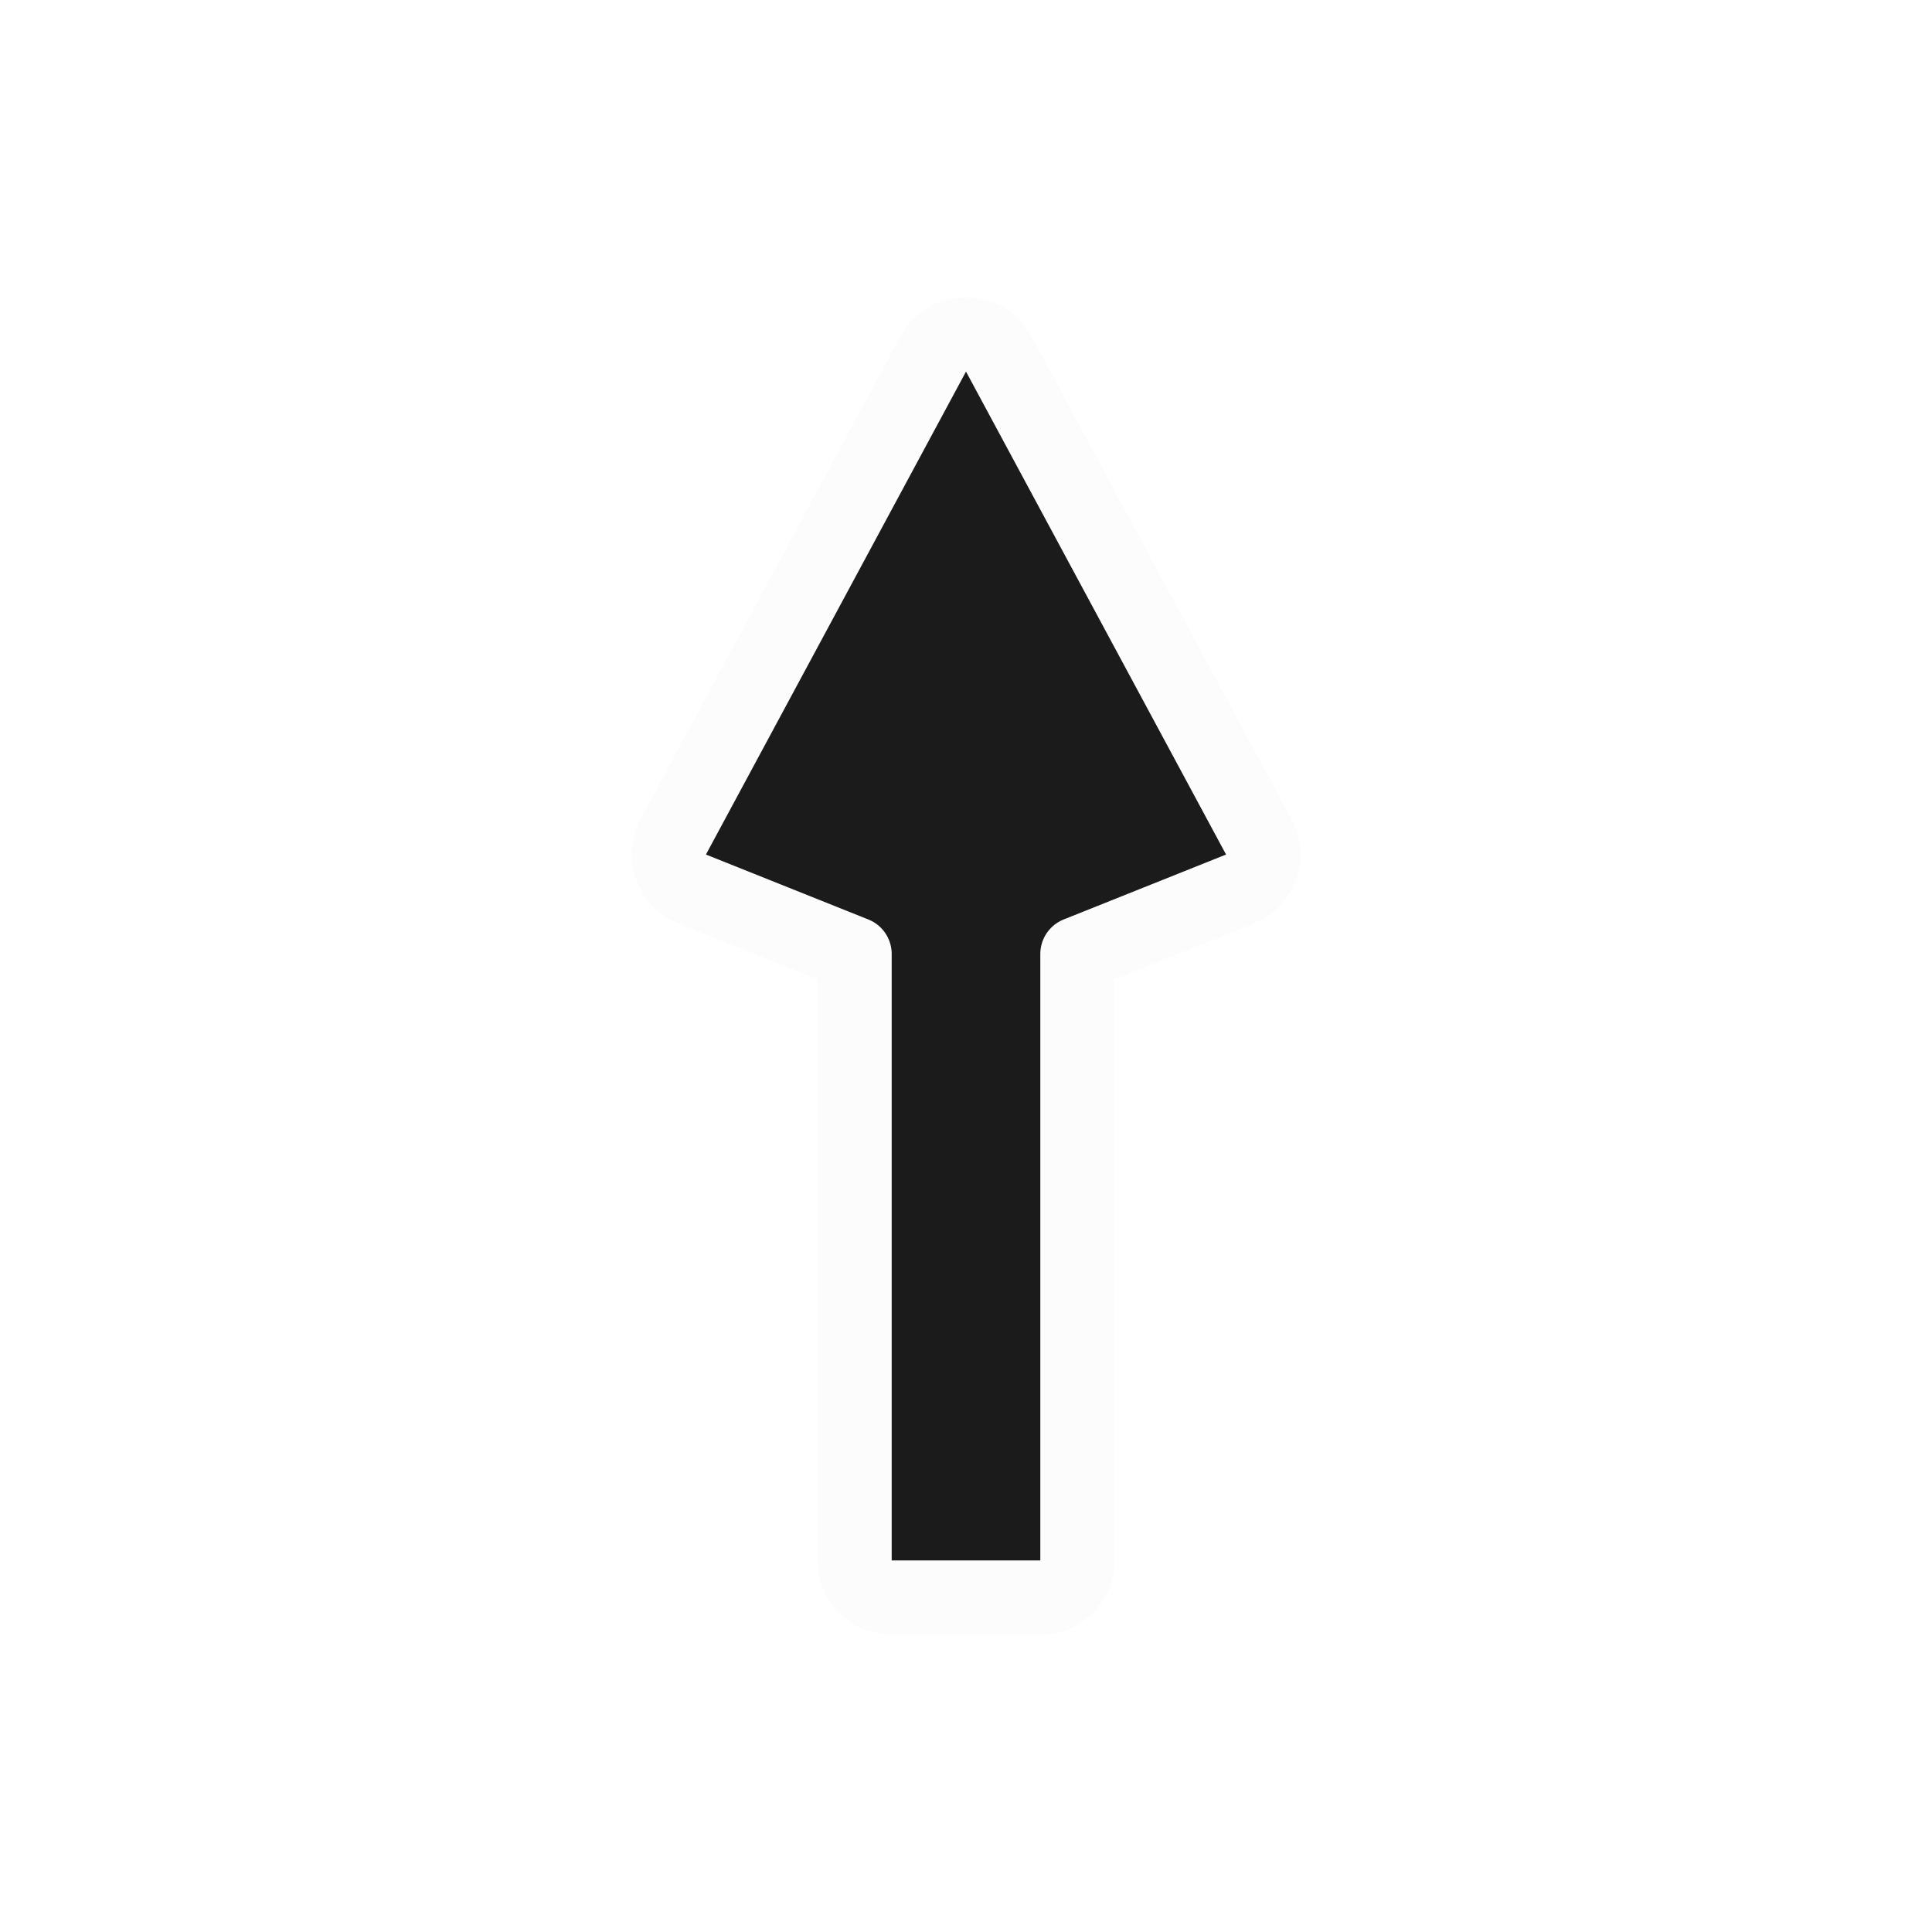 <svg width="26" height="26" viewBox="0 0 26 26" fill="none" xmlns="http://www.w3.org/2000/svg">
<g filter="url(#filter0_d_103_240)">
<path d="M12.44 3.763C12.353 3.601 12.184 3.5 12 3.5C11.816 3.5 11.647 3.601 11.56 3.763L8.06 10.263C7.992 10.388 7.981 10.537 8.03 10.671C8.079 10.805 8.182 10.911 8.314 10.964L10.5 11.838V20C10.5 20.276 10.724 20.5 11 20.5H13C13.276 20.5 13.5 20.276 13.5 20V11.838L15.686 10.964C15.818 10.911 15.921 10.805 15.97 10.671C16.019 10.537 16.008 10.388 15.94 10.263L12.44 3.763Z" fill="#1B1B1B" stroke="#FCFCFC" stroke-linejoin="round"/>
</g>
<defs>
<filter id="filter0_d_103_240" x="0" y="0" width="26" height="26" filterUnits="userSpaceOnUse" color-interpolation-filters="sRGB">
<feFlood flood-opacity="0" result="BackgroundImageFix"/>
<feColorMatrix in="SourceAlpha" type="matrix" values="0 0 0 0 0 0 0 0 0 0 0 0 0 0 0 0 0 0 127 0" result="hardAlpha"/>
<feOffset dx="1" dy="1"/>
<feGaussianBlur stdDeviation="0.5"/>
<feColorMatrix type="matrix" values="0 0 0 0 0 0 0 0 0 0 0 0 0 0 0 0 0 0 0.25 0"/>
<feBlend mode="normal" in2="BackgroundImageFix" result="effect1_dropShadow_103_240"/>
<feBlend mode="normal" in="SourceGraphic" in2="effect1_dropShadow_103_240" result="shape"/>
</filter>
</defs>
</svg>
